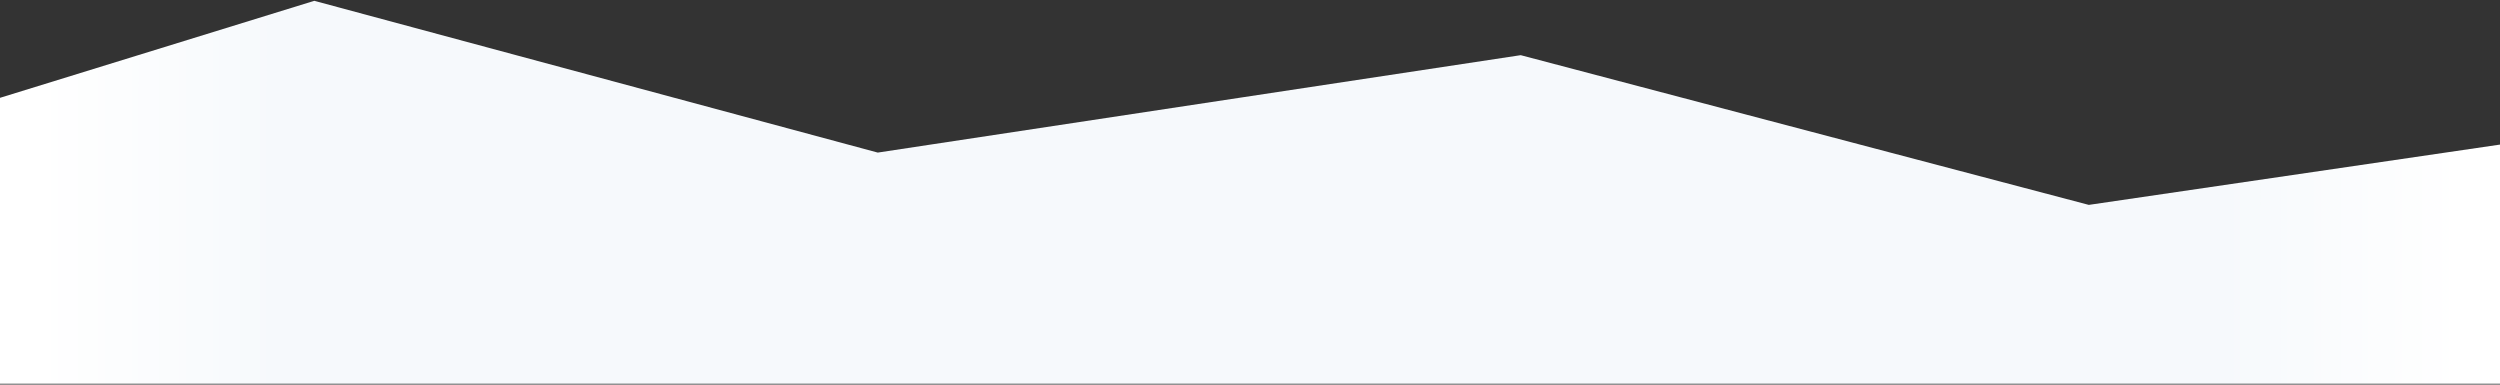<?xml version="1.0" encoding="utf-8"?>
<svg version="1.1" id="hex-footer" xmlns="http://www.w3.org/2000/svg" xmlns:xlink="http://www.w3.org/1999/xlink" x="0px" y="0px" viewBox="0 0 2438 375" style="enable-background:new 0 0 2438 375;" xml:space="preserve">
  <rect x="0" y="0" width="2438" height="375" fill="#333333" stroke="none"/>
  <linearGradient id="gradient" gradientUnits="userSpaceOnUse" x1="36.5" y1="187.5" x2="2401.5" y2="187.5">
    <stop offset="0" style="stop-color:#FFFFFF" />
    <stop offset="0.1" style="stop-color:#F6F9FC" />
    <stop offset="0.9" style="stop-color:#F6F9FC" />
    <stop offset="1" style="stop-color:#FFFFFF" />
  </linearGradient>
  <polyline class="st0" fill="url(#gradient)" points="2438,374.2 306.5,374.2 0,374.2 0,95.4 306.5,0.8 856,148.8 1483,53.8 2037,199.8 2438,141 " />
</svg>
